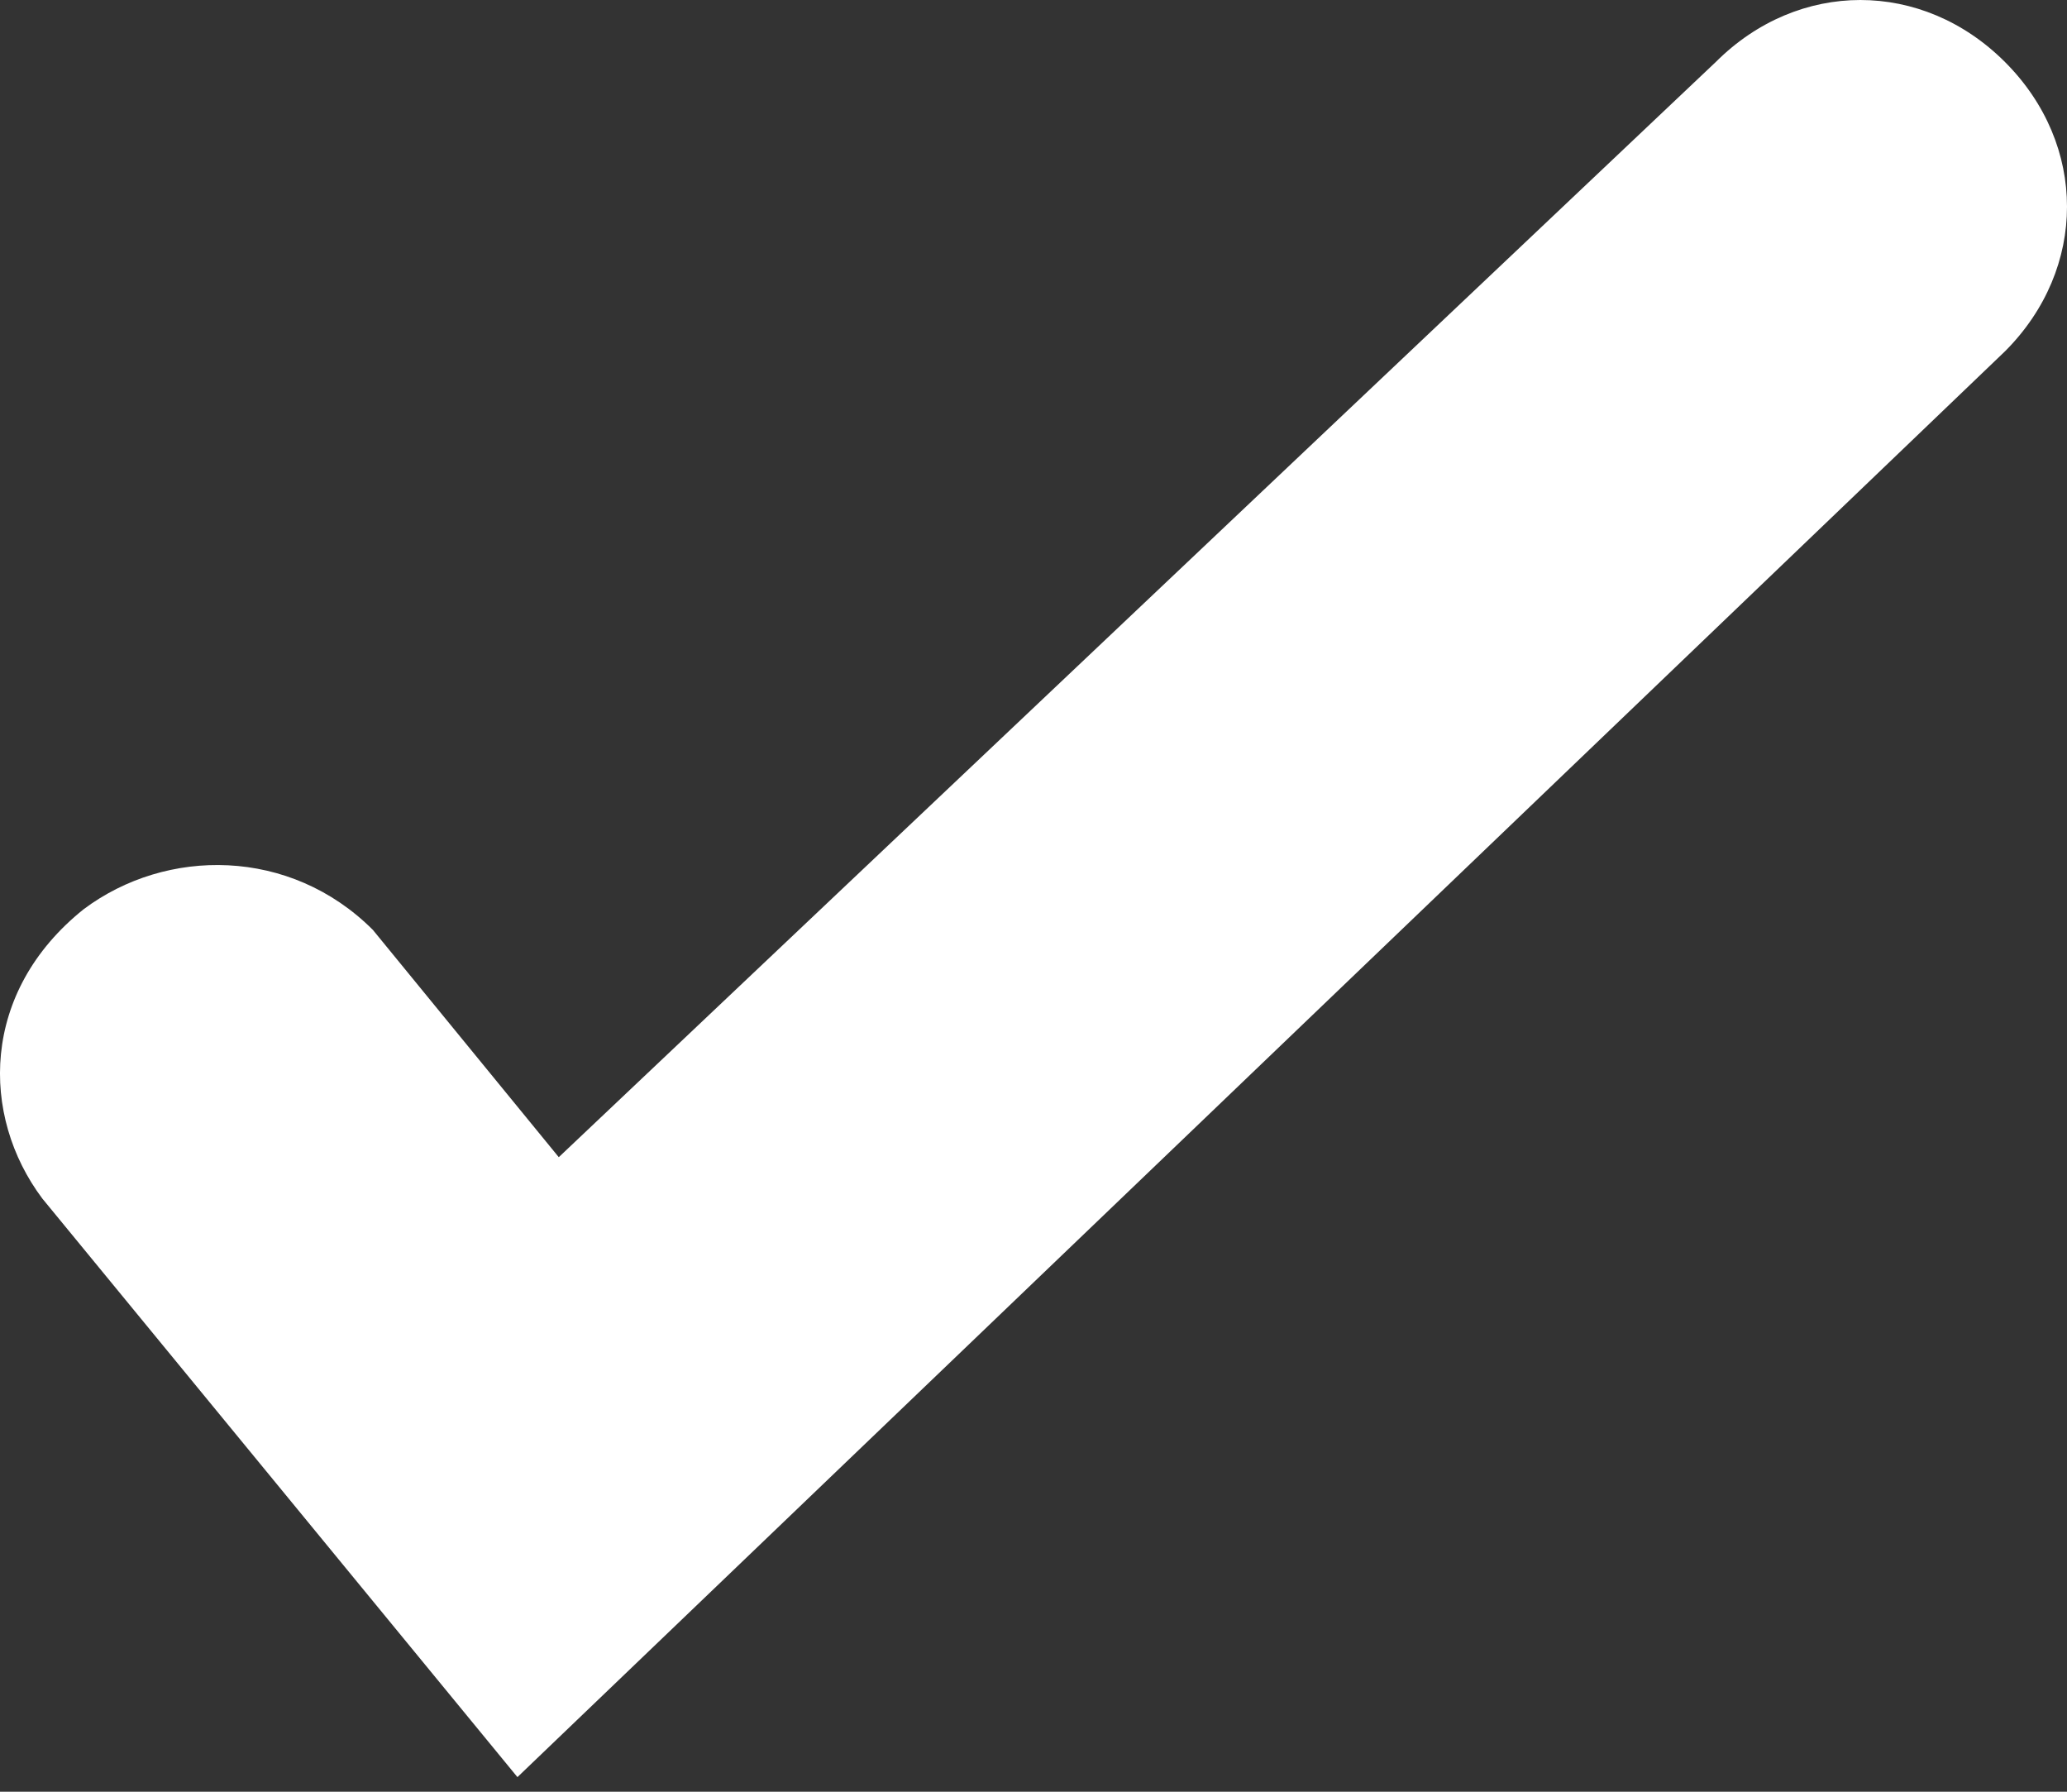 <svg width="15" height="13" viewBox="0 0 15 13" fill="none" xmlns="http://www.w3.org/2000/svg">
<rect x="0" y="0" width="15" height="13" fill="#333333" stroke="none"/>
<path fill-rule="evenodd" clip-rule="evenodd" d="M3.755 12.894L0.307 8.696C-0.143 8.096 -0.143 7.197 0.607 6.597C1.207 6.147 2.106 6.147 2.706 6.747L4.055 8.396L12.451 0.45C13.051 -0.15 13.95 -0.15 14.55 0.45C15.15 1.05 15.15 1.949 14.55 2.549L3.755 12.894Z" fill="white"/>
</svg>
